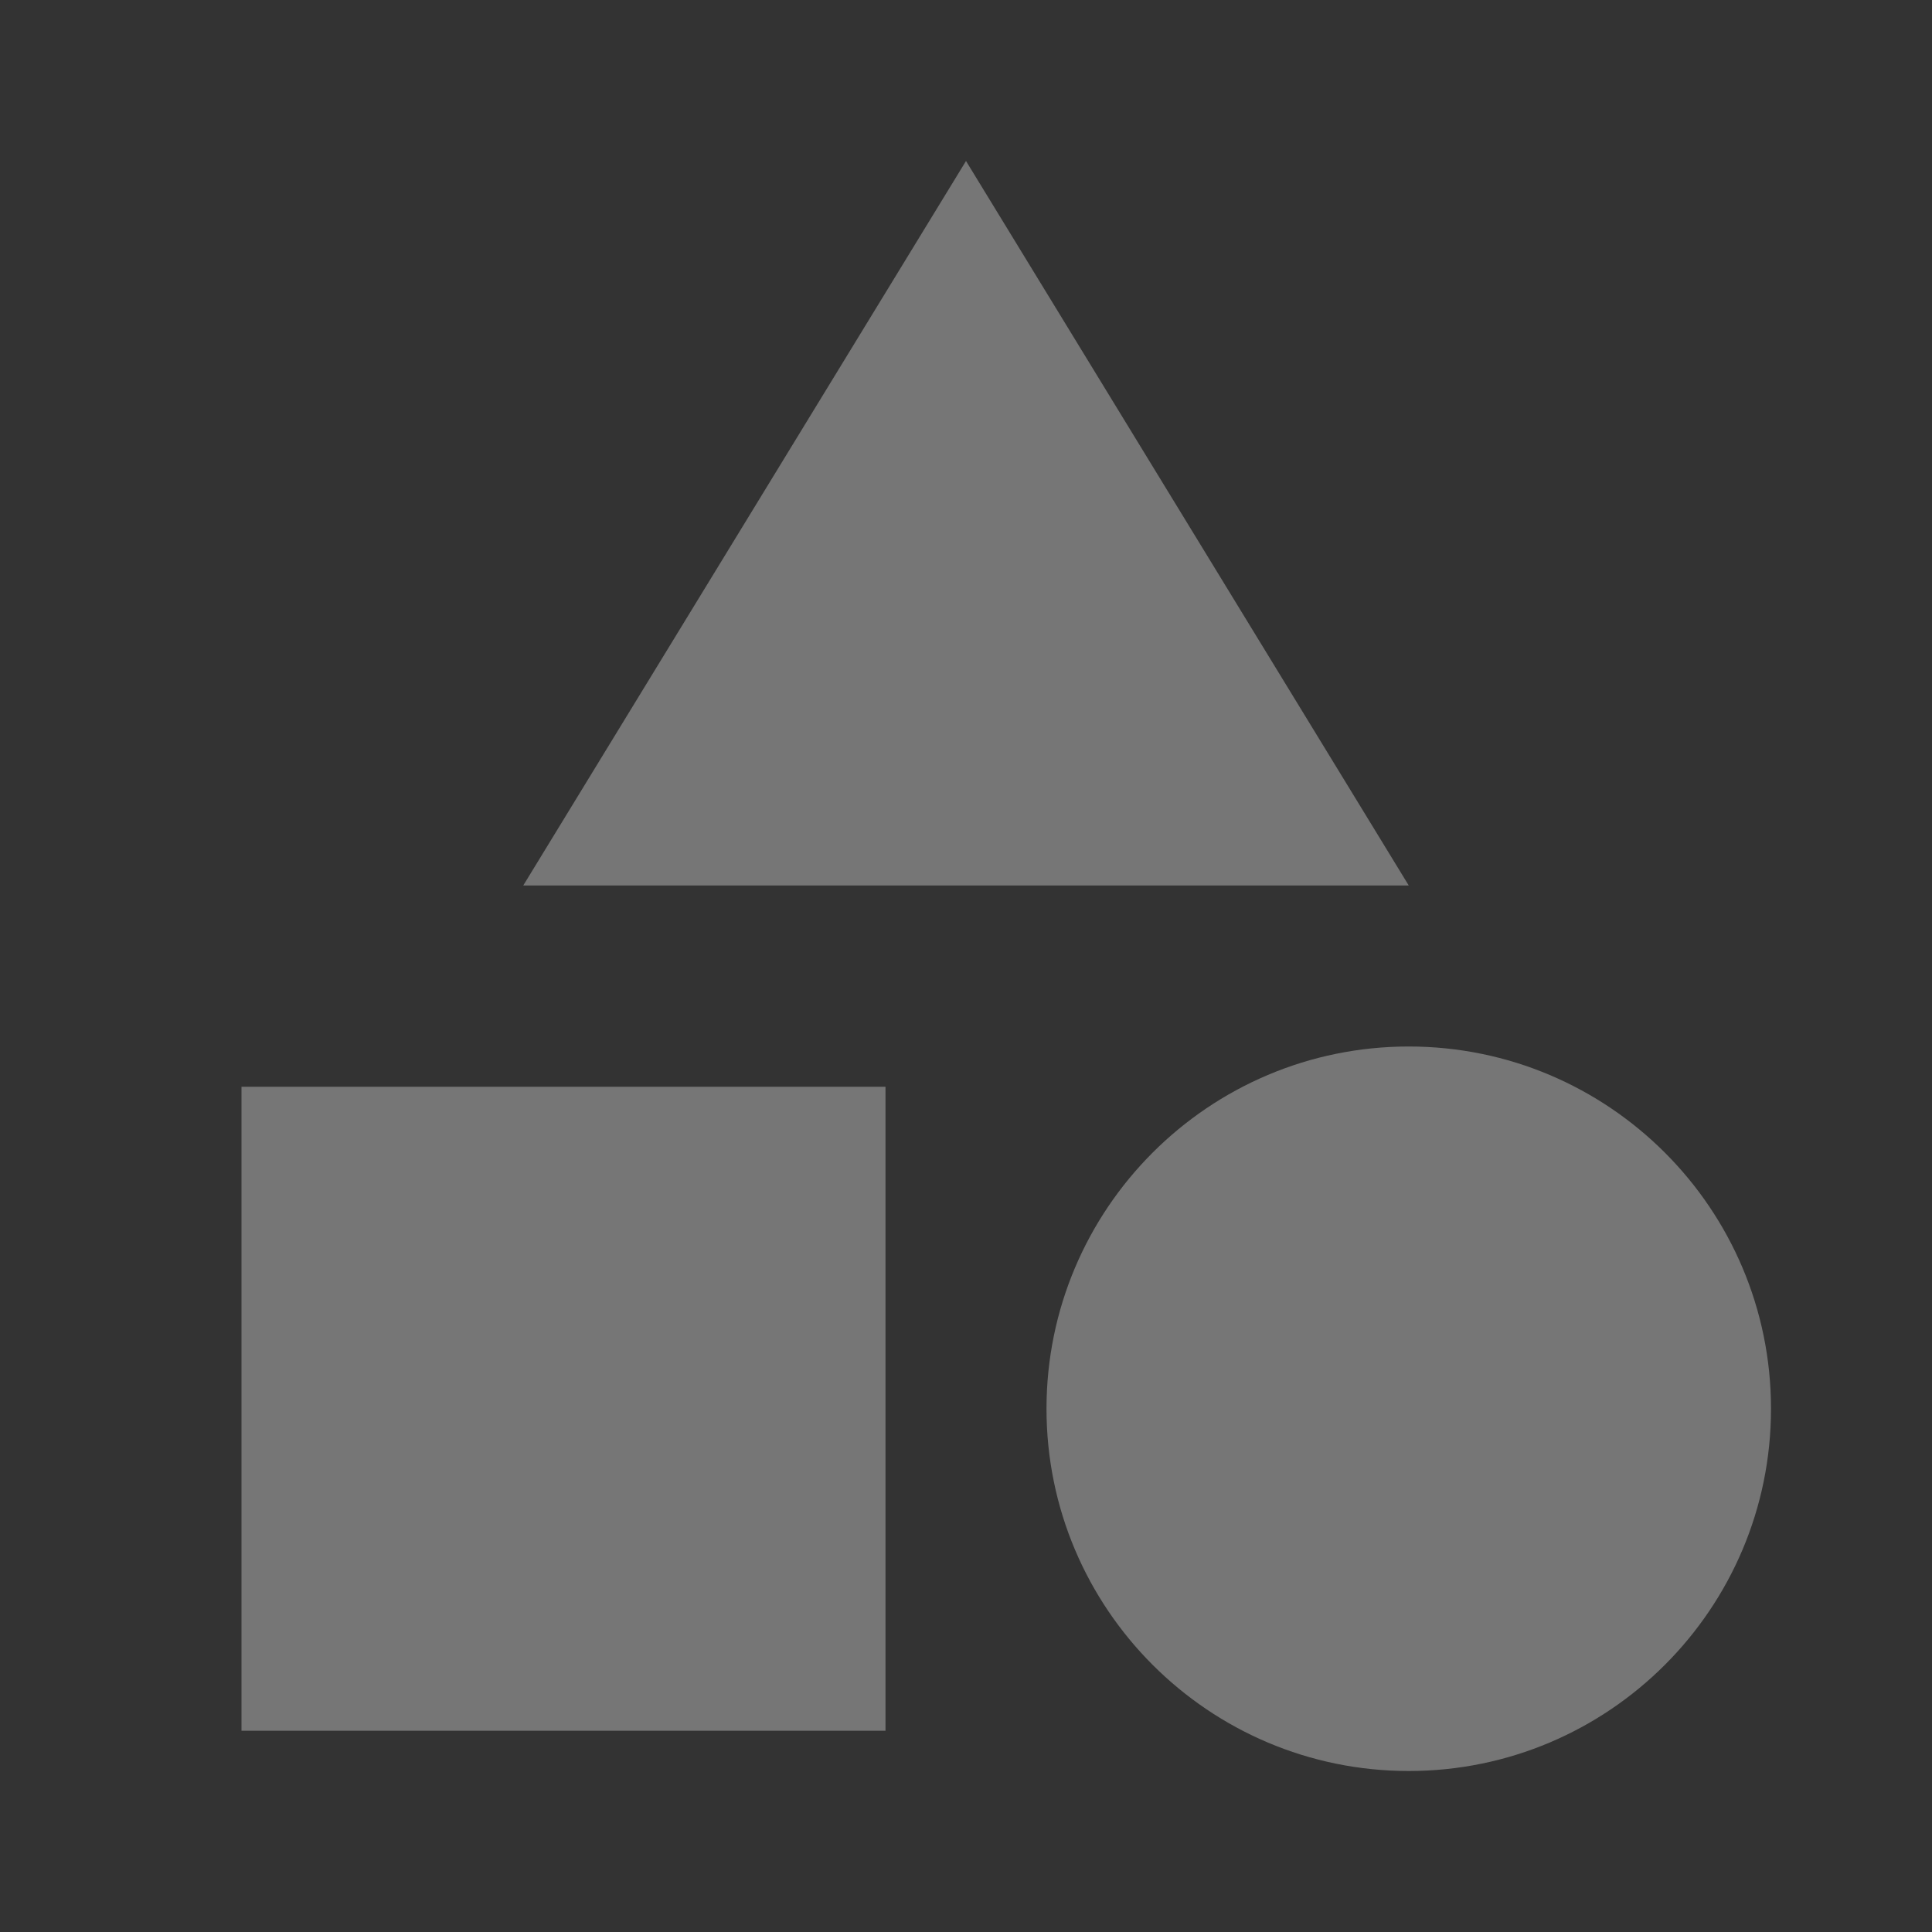 <?xml version="1.0" encoding="UTF-8" standalone="no"?>
<!DOCTYPE svg PUBLIC "-//W3C//DTD SVG 1.1//EN" "http://www.w3.org/Graphics/SVG/1.1/DTD/svg11.dtd">
<svg width="100%" height="100%" viewBox="0 0 24 24" version="1.1" xmlns="http://www.w3.org/2000/svg" xmlns:xlink="http://www.w3.org/1999/xlink" xml:space="preserve" xmlns:serif="http://www.serif.com/" style="fill-rule:evenodd;clip-rule:evenodd;stroke-linejoin:round;stroke-miterlimit:1.414;">
    <rect x="0" y="0" width="24" height="24" fill="#333333" stroke="none"/>
    <path d="M17.5,13C19.984,13 22,15.016 22,17.5C22,19.984 19.984,22 17.5,22C15.016,22 13,19.984 13,17.5C13,15.016 15.016,13 17.5,13ZM11,21.5L3,21.5L3,13.5L11,13.5L11,21.5ZM12,2L6.5,11L17.5,11L12,2Z" style="fill:white;fill-opacity:0.33;fill-rule:nonzero;"/>
</svg>
